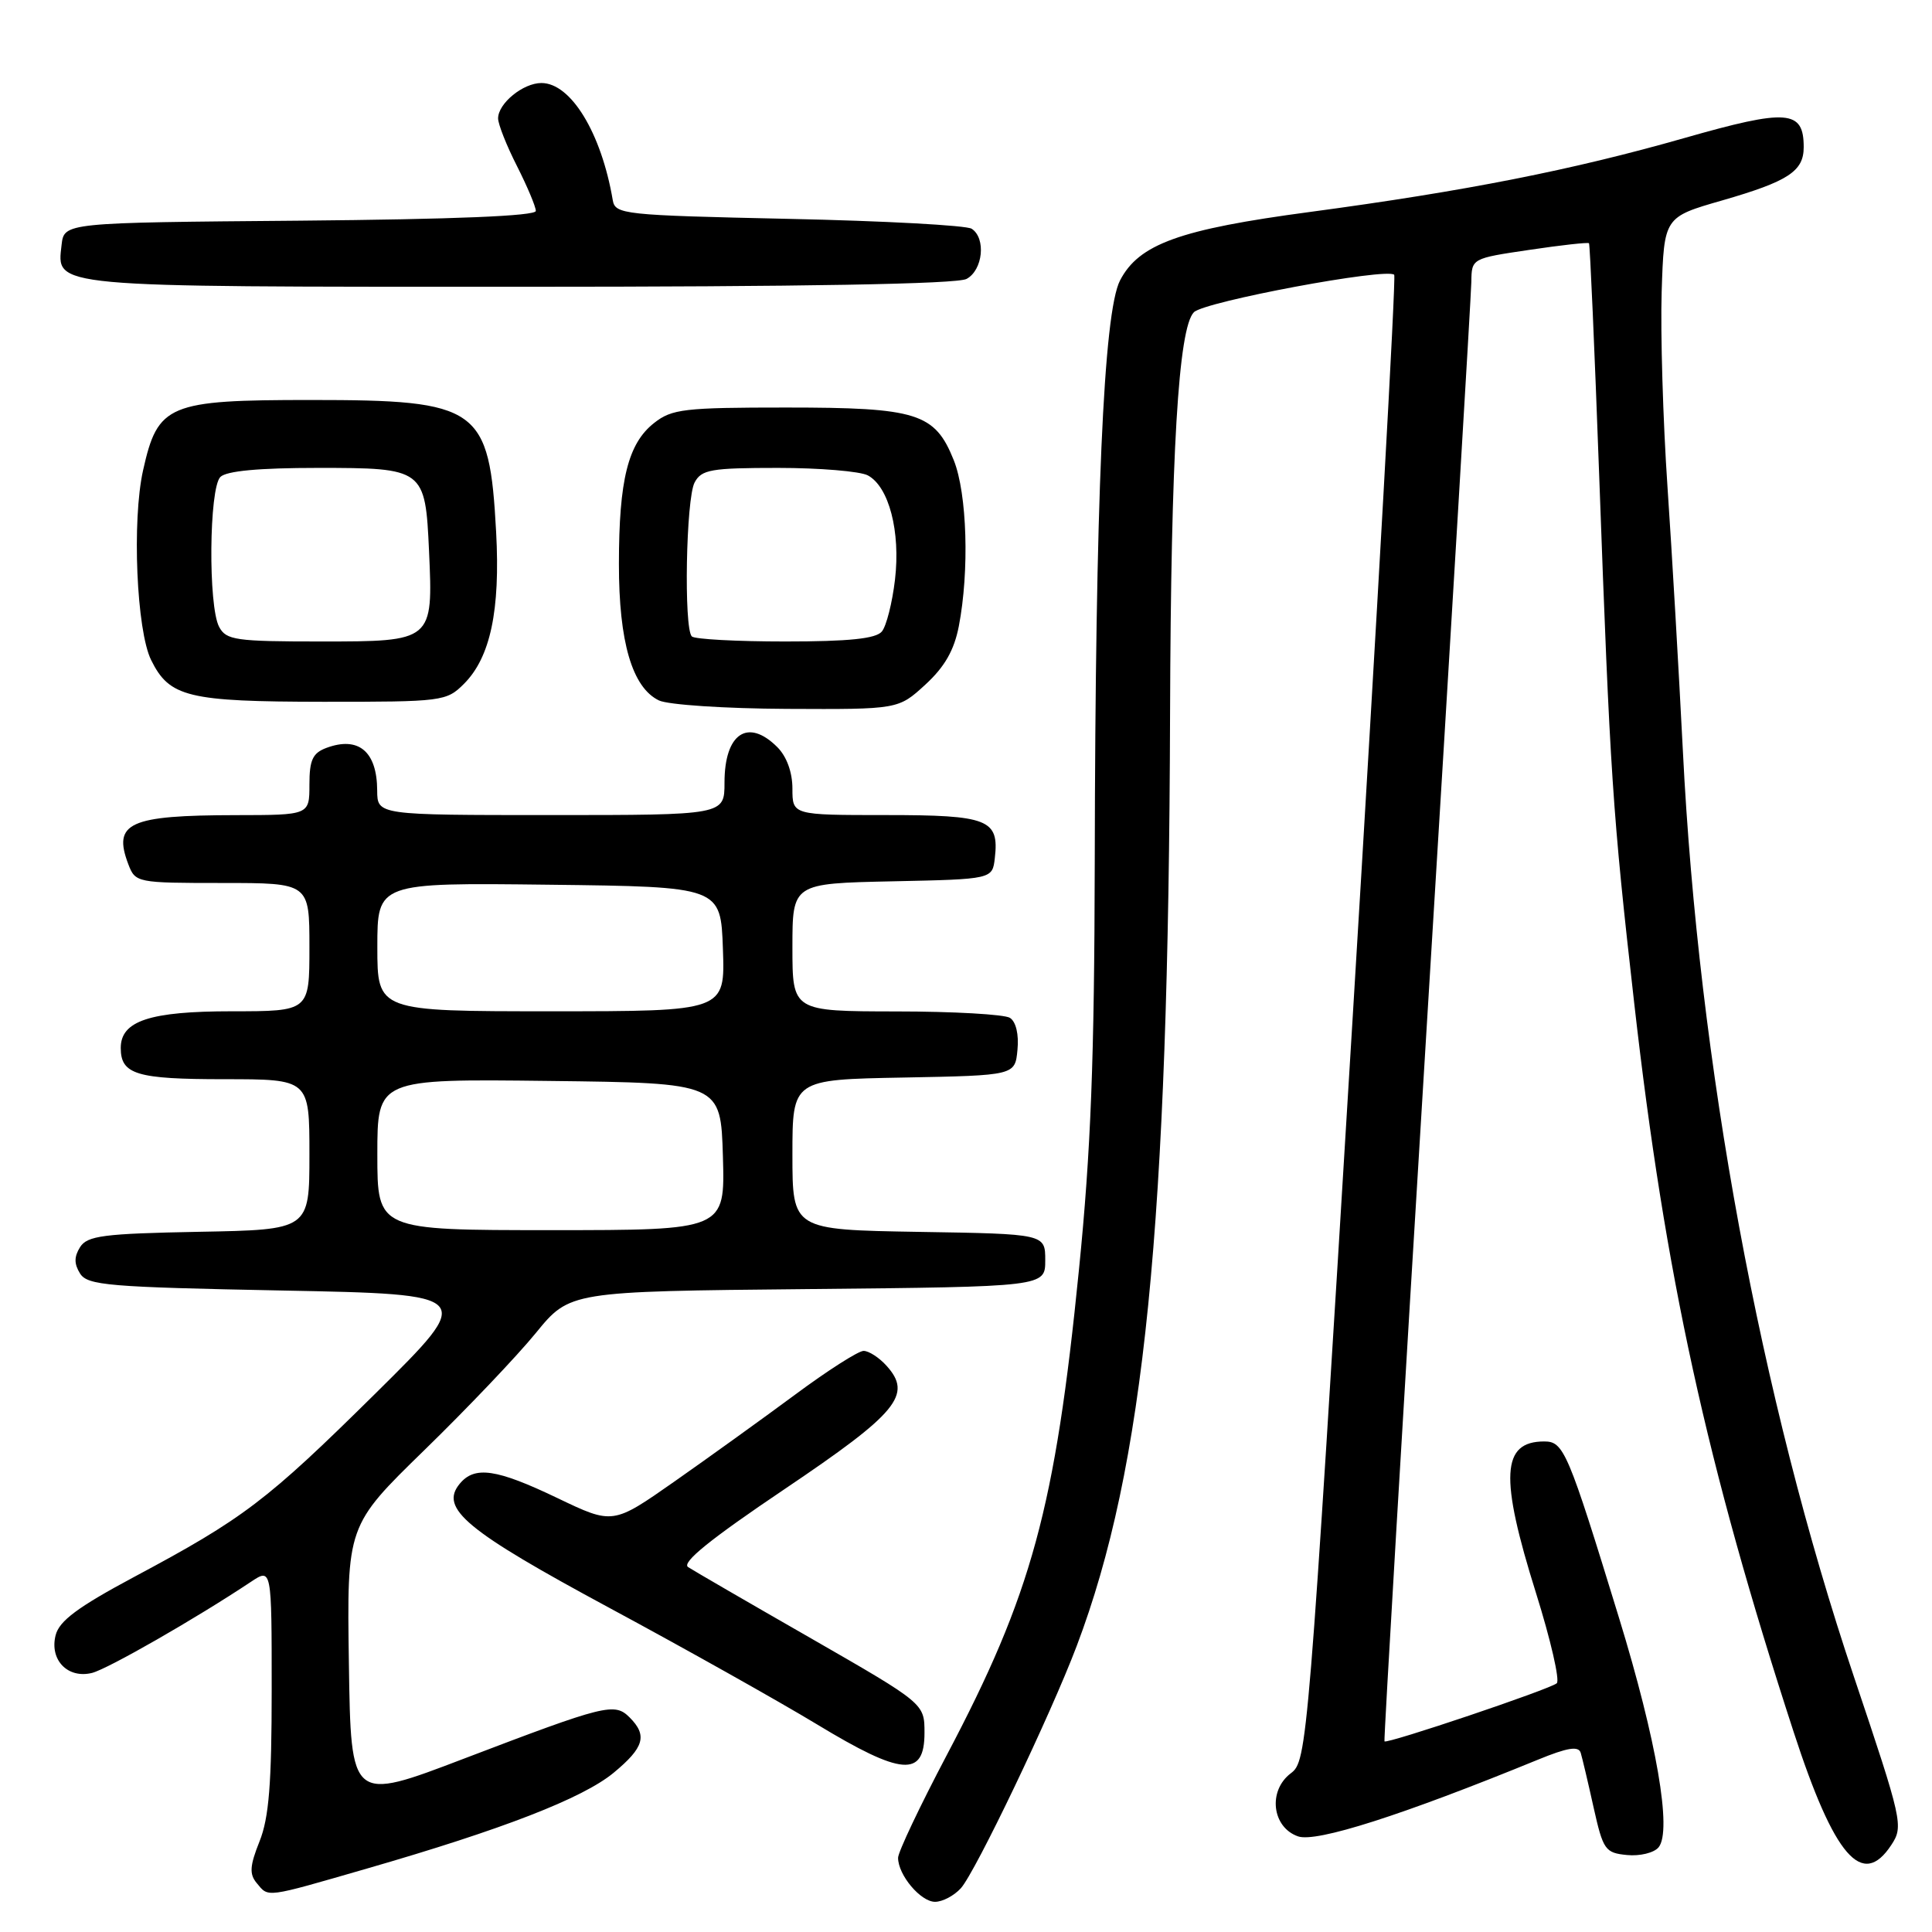 <?xml version="1.0" encoding="UTF-8" standalone="no"?>
<!DOCTYPE svg PUBLIC "-//W3C//DTD SVG 1.1//EN" "http://www.w3.org/Graphics/SVG/1.1/DTD/svg11.dtd" >
<svg xmlns="http://www.w3.org/2000/svg" xmlns:xlink="http://www.w3.org/1999/xlink" version="1.1" viewBox="0 0 256 256">
 <g >
 <path fill="currentColor"
d=" M 127.32 250.20 C 129.25 248.06 139.22 227.22 142.67 218.10 C 151.64 194.40 154.84 162.49 155.04 94.50 C 155.15 60.20 156.14 43.43 158.20 41.37 C 159.62 39.95 183.77 35.44 184.74 36.41 C 185.00 36.66 182.51 81.07 179.22 135.09 C 173.33 231.79 173.21 233.34 171.04 234.97 C 167.98 237.28 168.54 242.13 172.00 243.33 C 174.41 244.17 185.78 240.54 203.78 233.17 C 207.70 231.56 209.16 231.33 209.45 232.25 C 209.66 232.94 210.43 236.20 211.16 239.50 C 212.42 245.13 212.69 245.52 215.59 245.80 C 217.28 245.97 219.17 245.51 219.77 244.78 C 221.58 242.60 219.51 230.60 214.52 214.35 C 207.75 192.28 207.21 191.00 204.62 191.00 C 198.95 191.00 198.69 195.67 203.53 211.09 C 205.47 217.28 206.71 222.66 206.28 223.04 C 205.42 223.82 183.76 231.12 183.45 230.74 C 183.34 230.61 185.88 187.75 189.08 135.50 C 192.29 83.25 194.93 39.09 194.96 37.37 C 195.00 34.24 195.00 34.24 202.65 33.11 C 206.86 32.48 210.41 32.09 210.55 32.23 C 210.68 32.38 211.29 46.23 211.90 63.00 C 213.35 102.83 213.66 107.55 216.55 133.00 C 220.63 168.93 226.14 194.10 237.67 229.50 C 243.06 246.05 246.77 250.33 250.62 244.45 C 252.24 241.98 252.08 241.29 245.64 222.13 C 233.25 185.28 225.06 140.92 222.99 99.50 C 222.46 89.05 221.55 73.30 220.95 64.50 C 220.35 55.70 220.01 44.06 220.18 38.64 C 220.50 28.77 220.50 28.77 228.19 26.56 C 236.95 24.03 239.00 22.70 239.00 19.50 C 239.00 14.55 236.85 14.39 223.19 18.29 C 208.30 22.54 194.20 25.32 173.54 28.09 C 156.30 30.39 150.91 32.34 148.41 37.16 C 146.22 41.40 145.14 66.29 145.06 114.21 C 145.01 140.39 144.55 152.45 142.97 168.21 C 139.81 199.90 136.72 211.22 125.41 232.64 C 121.89 239.32 119.00 245.41 119.00 246.17 C 119.00 248.45 121.99 252.00 123.90 252.00 C 124.89 252.00 126.42 251.19 127.32 250.20 Z  M 48.67 247.58 C 66.58 242.41 77.20 238.29 81.30 234.91 C 85.35 231.56 85.82 229.96 83.43 227.57 C 81.43 225.57 80.25 225.87 61.50 233.02 C 46.50 238.75 46.50 238.75 46.23 220.46 C 45.96 202.16 45.96 202.16 56.23 192.15 C 61.88 186.65 68.53 179.66 71.00 176.63 C 75.50 171.12 75.50 171.12 107.00 170.81 C 138.50 170.50 138.50 170.50 138.50 167.00 C 138.50 163.50 138.50 163.50 121.75 163.23 C 105.00 162.95 105.00 162.95 105.00 153.00 C 105.00 143.05 105.00 143.05 119.75 142.78 C 134.50 142.50 134.50 142.50 134.82 139.10 C 135.02 137.06 134.62 135.38 133.82 134.87 C 133.10 134.41 126.31 134.02 118.75 134.02 C 105.00 134.00 105.00 134.00 105.00 125.53 C 105.00 117.06 105.00 117.06 118.25 116.78 C 131.50 116.50 131.50 116.50 131.82 113.69 C 132.41 108.57 130.97 108.00 117.38 108.00 C 105.00 108.00 105.00 108.00 105.00 104.50 C 105.00 102.33 104.24 100.24 103.00 99.00 C 99.10 95.10 96.00 97.18 96.00 103.70 C 96.00 108.00 96.00 108.00 73.00 108.00 C 50.00 108.00 50.00 108.00 49.98 104.75 C 49.96 99.57 47.51 97.52 43.25 99.10 C 41.43 99.78 41.00 100.70 41.00 103.97 C 41.00 108.00 41.00 108.00 31.25 108.01 C 17.09 108.03 14.92 109.02 17.00 114.51 C 17.94 116.96 18.11 117.00 29.48 117.00 C 41.00 117.00 41.00 117.00 41.00 125.50 C 41.00 134.00 41.00 134.00 30.72 134.00 C 19.85 134.00 16.00 135.27 16.00 138.86 C 16.00 142.37 18.09 143.00 29.70 143.00 C 41.00 143.00 41.00 143.00 41.00 152.97 C 41.00 162.95 41.00 162.95 26.36 163.22 C 13.69 163.46 11.57 163.74 10.61 165.25 C 9.81 166.53 9.81 167.47 10.61 168.75 C 11.60 170.32 14.35 170.55 37.37 171.00 C 63.03 171.50 63.03 171.50 49.77 184.62 C 35.33 198.89 32.31 201.19 17.72 208.98 C 10.32 212.94 7.84 214.78 7.37 216.68 C 6.54 219.95 8.98 222.47 12.20 221.67 C 14.31 221.13 25.95 214.46 33.25 209.60 C 36.00 207.77 36.00 207.77 36.00 223.86 C 36.00 236.34 35.64 240.87 34.39 243.99 C 33.10 247.22 33.02 248.32 34.01 249.51 C 35.62 251.45 35.00 251.53 48.67 247.58 Z  M 122.50 229.61 C 122.50 225.73 122.50 225.73 107.50 217.11 C 99.24 212.38 91.90 208.12 91.18 207.65 C 90.27 207.06 94.08 203.97 103.94 197.33 C 118.96 187.21 120.95 184.81 117.46 180.96 C 116.49 179.88 115.12 179.00 114.43 179.00 C 113.74 179.00 109.65 181.61 105.34 184.81 C 101.03 188.00 93.83 193.18 89.35 196.32 C 81.21 202.02 81.21 202.02 73.88 198.51 C 65.79 194.63 62.90 194.21 60.92 196.60 C 58.20 199.87 61.73 202.80 80.76 213.06 C 90.81 218.47 103.18 225.42 108.26 228.49 C 119.50 235.30 122.50 235.54 122.50 229.61 Z  M 122.61 90.72 C 125.17 88.37 126.43 86.17 127.05 82.97 C 128.46 75.66 128.15 65.41 126.38 60.98 C 123.88 54.73 121.54 54.00 104.18 54.00 C 90.67 54.00 89.02 54.19 86.67 56.05 C 83.22 58.76 82.01 63.59 82.01 74.73 C 82.00 85.06 83.77 91.10 87.31 92.81 C 88.52 93.39 96.07 93.89 104.26 93.93 C 119.03 94.00 119.03 94.00 122.61 90.72 Z  M 61.48 90.61 C 64.98 87.11 66.30 80.87 65.74 70.50 C 64.84 53.94 63.52 53.00 41.18 53.00 C 22.27 53.00 20.91 53.57 18.96 62.31 C 17.47 68.96 18.09 83.56 20.03 87.47 C 22.46 92.38 24.90 92.97 42.80 92.99 C 58.64 93.00 59.16 92.93 61.48 90.61 Z  M 128.07 36.96 C 130.24 35.80 130.68 31.56 128.75 30.31 C 128.06 29.86 117.16 29.27 104.51 29.00 C 82.50 28.52 81.51 28.41 81.19 26.50 C 79.68 17.62 75.65 11.00 71.74 11.00 C 69.31 11.00 66.00 13.70 66.00 15.69 C 66.00 16.45 67.12 19.29 68.50 22.00 C 69.87 24.71 71.00 27.39 71.00 27.95 C 71.00 28.62 60.13 29.06 39.75 29.24 C 8.50 29.50 8.50 29.50 8.16 32.45 C 7.52 38.12 6.20 38.00 68.76 38.00 C 106.39 38.00 126.80 37.64 128.07 36.96 Z  M 50.00 152.98 C 50.00 142.96 50.00 142.96 72.75 143.23 C 95.50 143.50 95.50 143.50 95.79 153.25 C 96.07 163.00 96.07 163.00 73.04 163.00 C 50.00 163.00 50.00 163.00 50.00 152.98 Z  M 50.00 125.48 C 50.00 116.96 50.00 116.96 72.75 117.23 C 95.50 117.50 95.50 117.50 95.79 125.75 C 96.08 134.00 96.08 134.00 73.04 134.00 C 50.00 134.00 50.00 134.00 50.00 125.48 Z  M 91.67 84.33 C 90.59 83.26 90.90 66.05 92.04 63.93 C 92.95 62.22 94.21 62.00 103.10 62.00 C 108.62 62.00 113.97 62.45 114.99 62.99 C 117.79 64.49 119.34 70.43 118.59 76.82 C 118.23 79.87 117.45 82.96 116.85 83.68 C 116.06 84.63 112.51 85.00 104.04 85.00 C 97.60 85.00 92.03 84.70 91.67 84.33 Z  M 29.04 83.07 C 27.57 80.34 27.70 64.70 29.20 63.20 C 30.00 62.40 34.33 62.00 42.08 62.00 C 56.21 62.00 56.35 62.10 56.85 73.03 C 57.39 84.99 57.38 85.00 42.50 85.00 C 31.23 85.00 29.97 84.82 29.04 83.07 Z "/>
</g>
</svg>